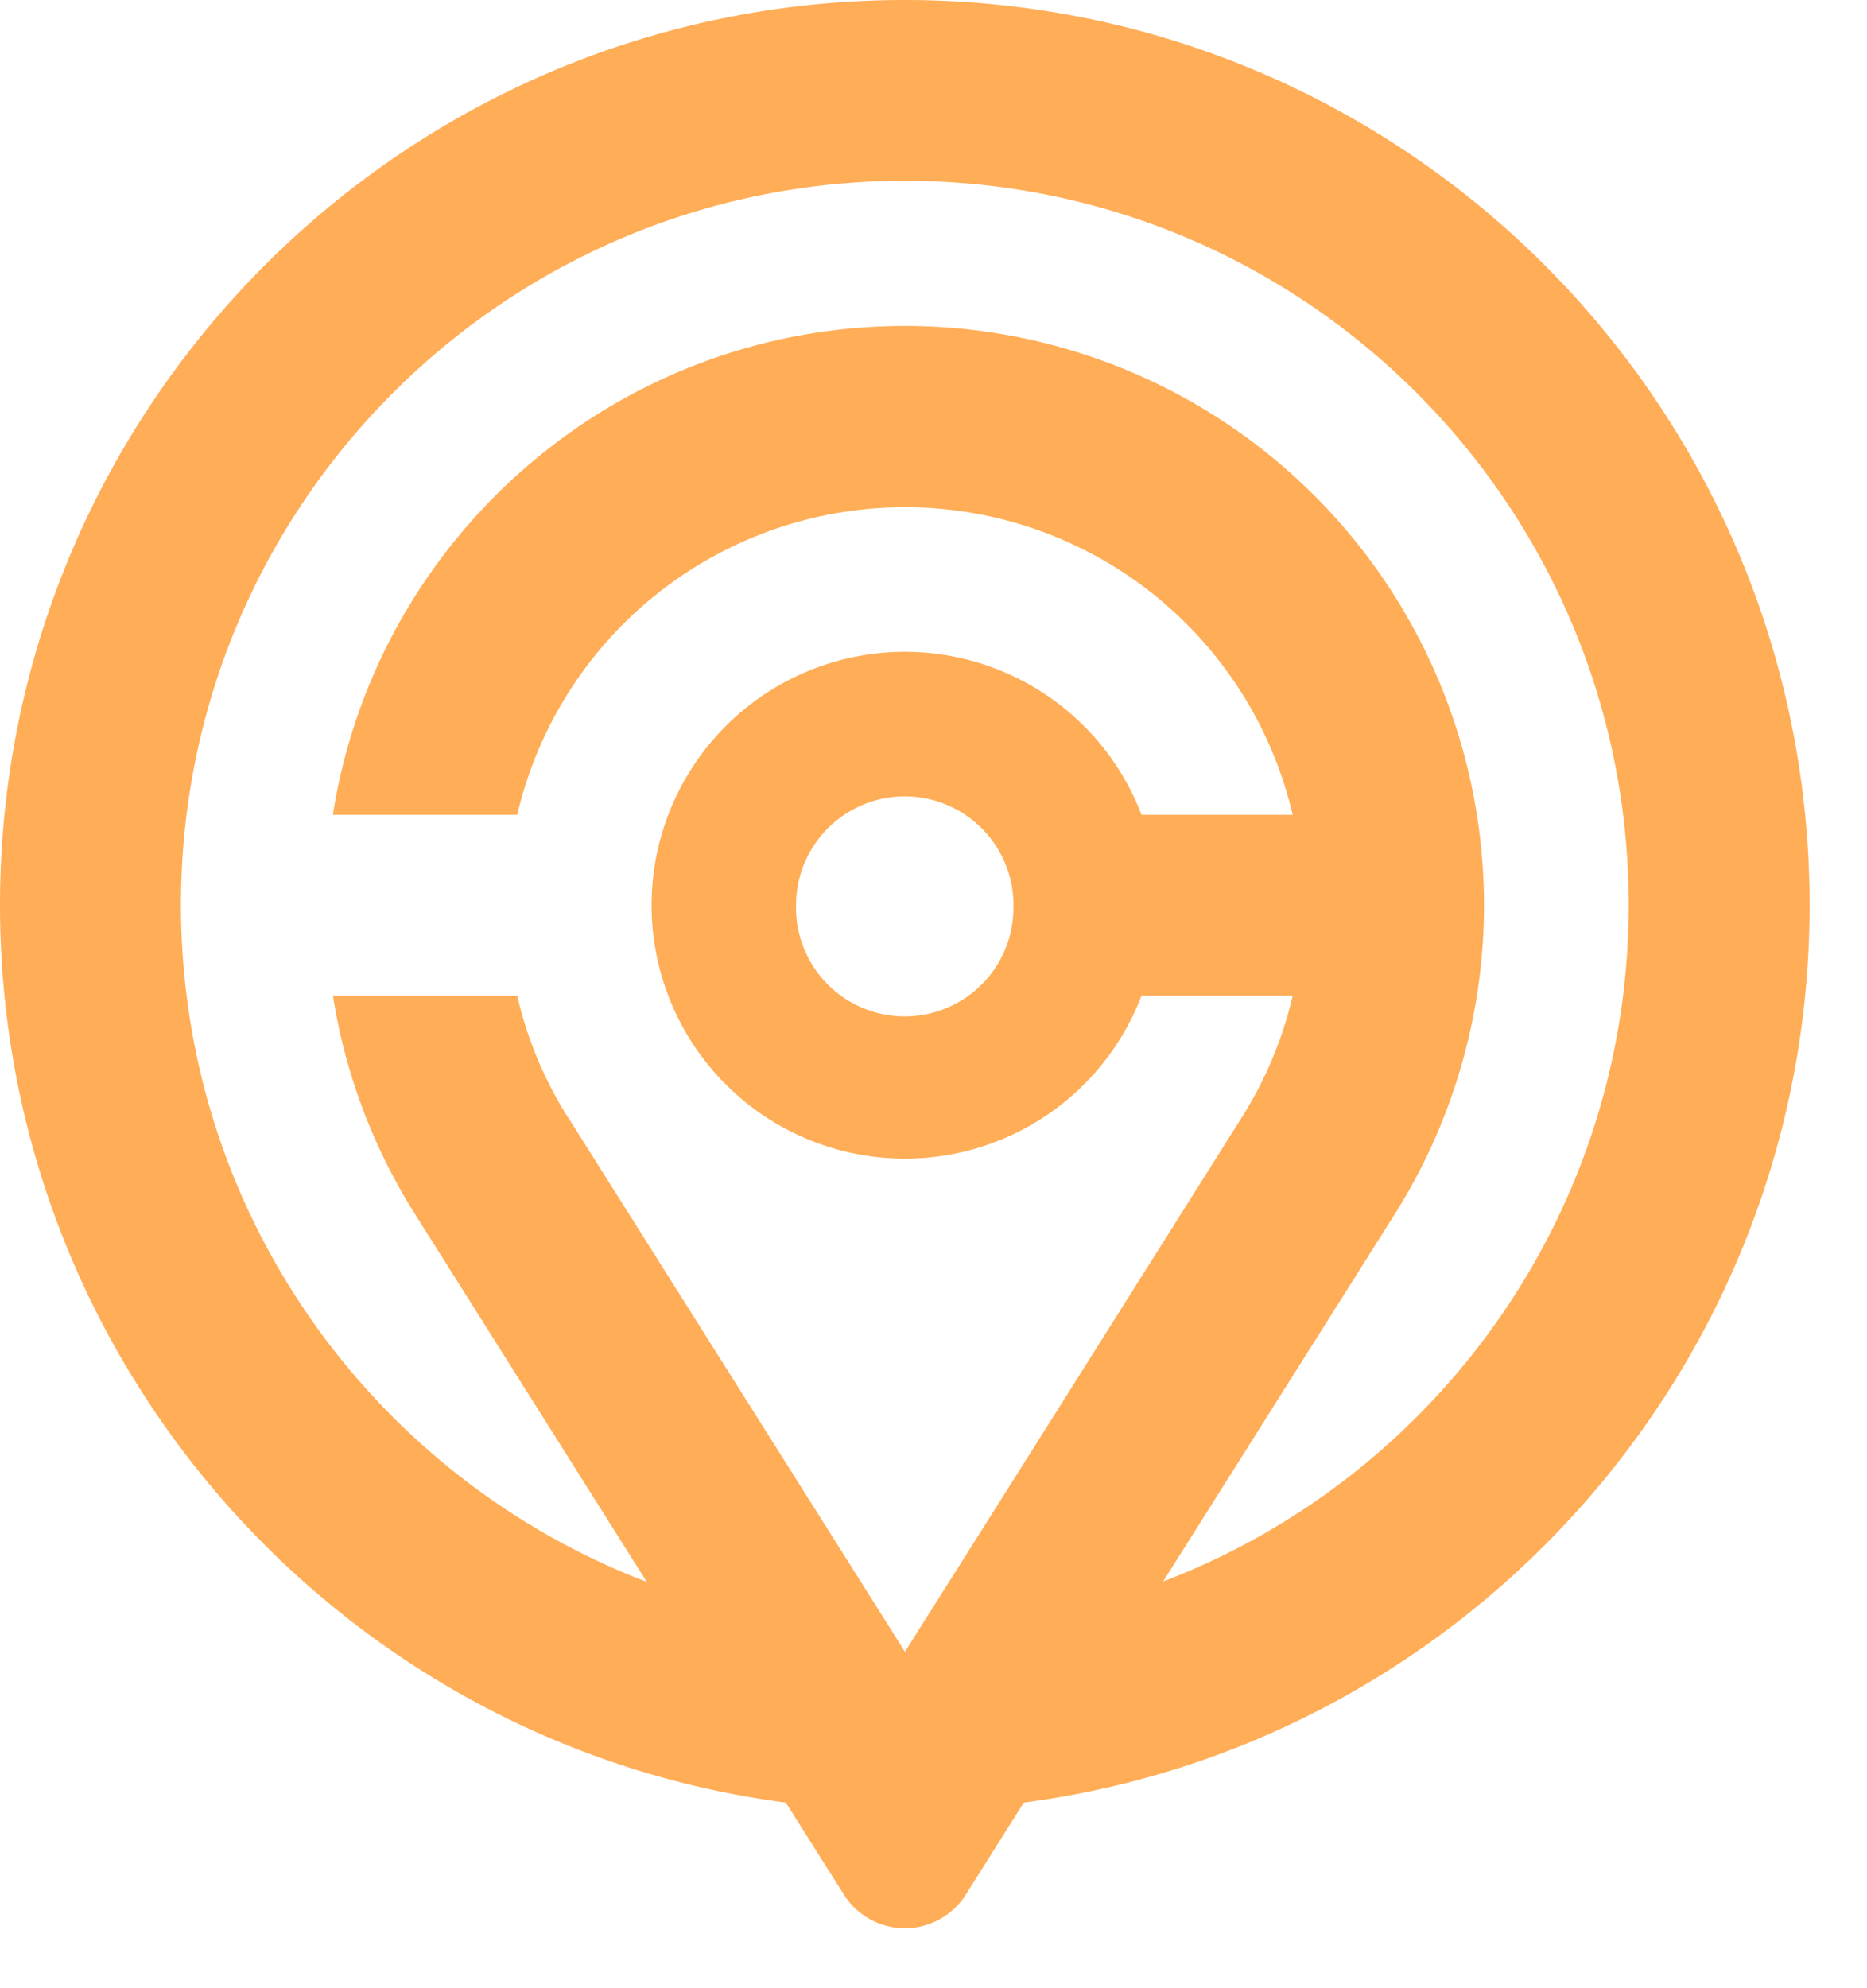 <svg xmlns="http://www.w3.org/2000/svg" fill="none" viewBox="0 0 31 33">
  <path fill="#FFAD57" d="M15.024 0C6.725 0 0 6.725 0 15.024c0 7.626 5.684 13.928 13.048 14.895l.95 1.504a1.197 1.197 0 0 0 2.053 0l.948-1.504c7.365-.967 13.048-7.267 13.048-14.895C30.047 6.725 23.322 0 15.024 0Zm4.285 26.255 3.815-6.048.036-.057a9.614 9.614 0 0 0-8.134-14.74c-4.8 0-8.778 3.515-9.499 8.114h3.061a6.612 6.612 0 0 1 12.876 0h-2.51a4.206 4.206 0 1 0 0 3.002h2.51a6.552 6.552 0 0 1-.87 2.06l-3.7 5.871-1.63 2.581-.238.38-.238-.38-1.627-2.58-3.703-5.872-.026-.038a6.496 6.496 0 0 1-.844-2.022h-3.06a9.568 9.568 0 0 0 1.362 3.623l.046.074 3.803 6.033C6.216 24.528 3.005 20.15 3.005 15.02c0-6.638 5.38-12.019 12.019-12.019 6.638 0 12.019 5.381 12.019 12.02 0 5.128-3.213 9.506-7.734 11.23v.003Zm-2.482-11.231a1.805 1.805 0 1 1-3.609-.002 1.805 1.805 0 0 1 3.61.002Z"/>
</svg>